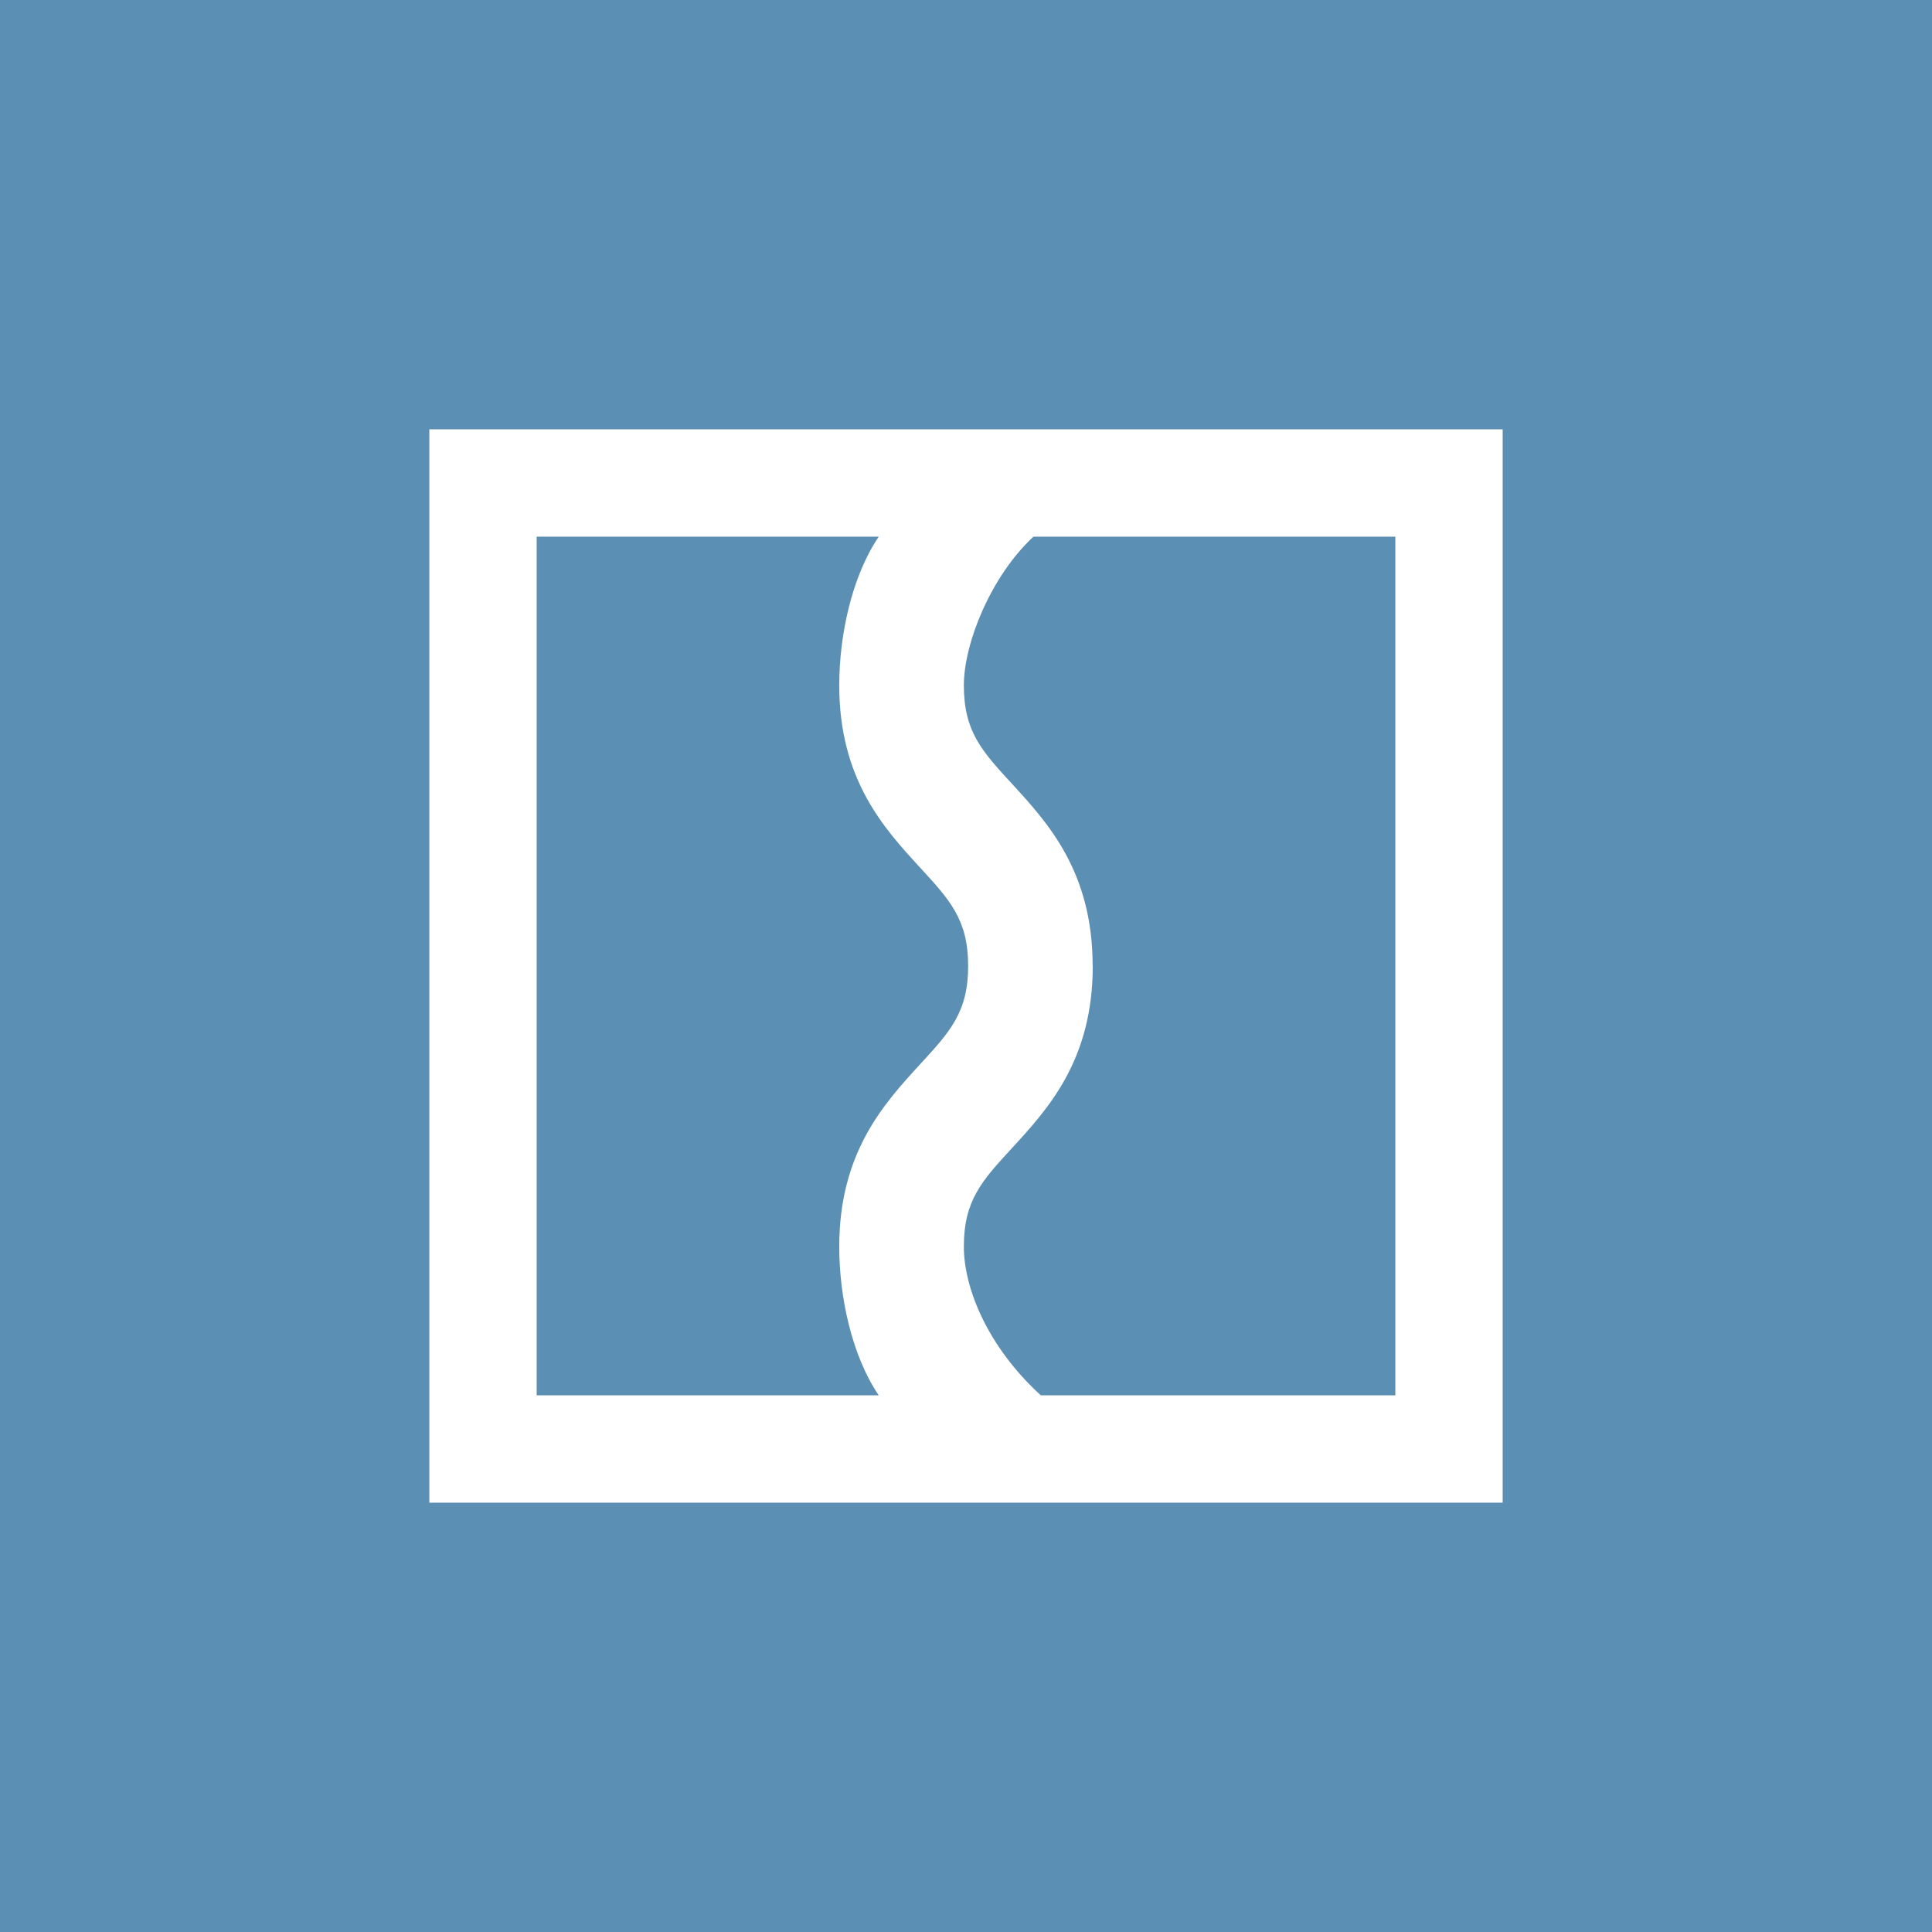 <!-- by TradingView --><svg width="18" height="18" fill="none" xmlns="http://www.w3.org/2000/svg"><path fill="#5C8FB4" d="M0 0h18v18H0z"/><path d="M4 14h10V4H4v10Zm1-1V5h3.187c-.25.369-.368.917-.368 1.385 0 .878.417 1.332.752 1.697.28.304.449.488.449.918 0 .43-.169.613-.45.918-.334.365-.751.819-.751 1.697 0 .468.117 1.015.368 1.385H5Zm5.18-4c0-.878-.416-1.332-.752-1.698-.28-.304-.448-.487-.448-.917 0-.388.248-1.012.648-1.385H13v8H9.697c-.49-.447-.717-.992-.717-1.386 0-.43.168-.613.449-.918.334-.364.752-.818.752-1.696Z" fill="#fff"/></svg>